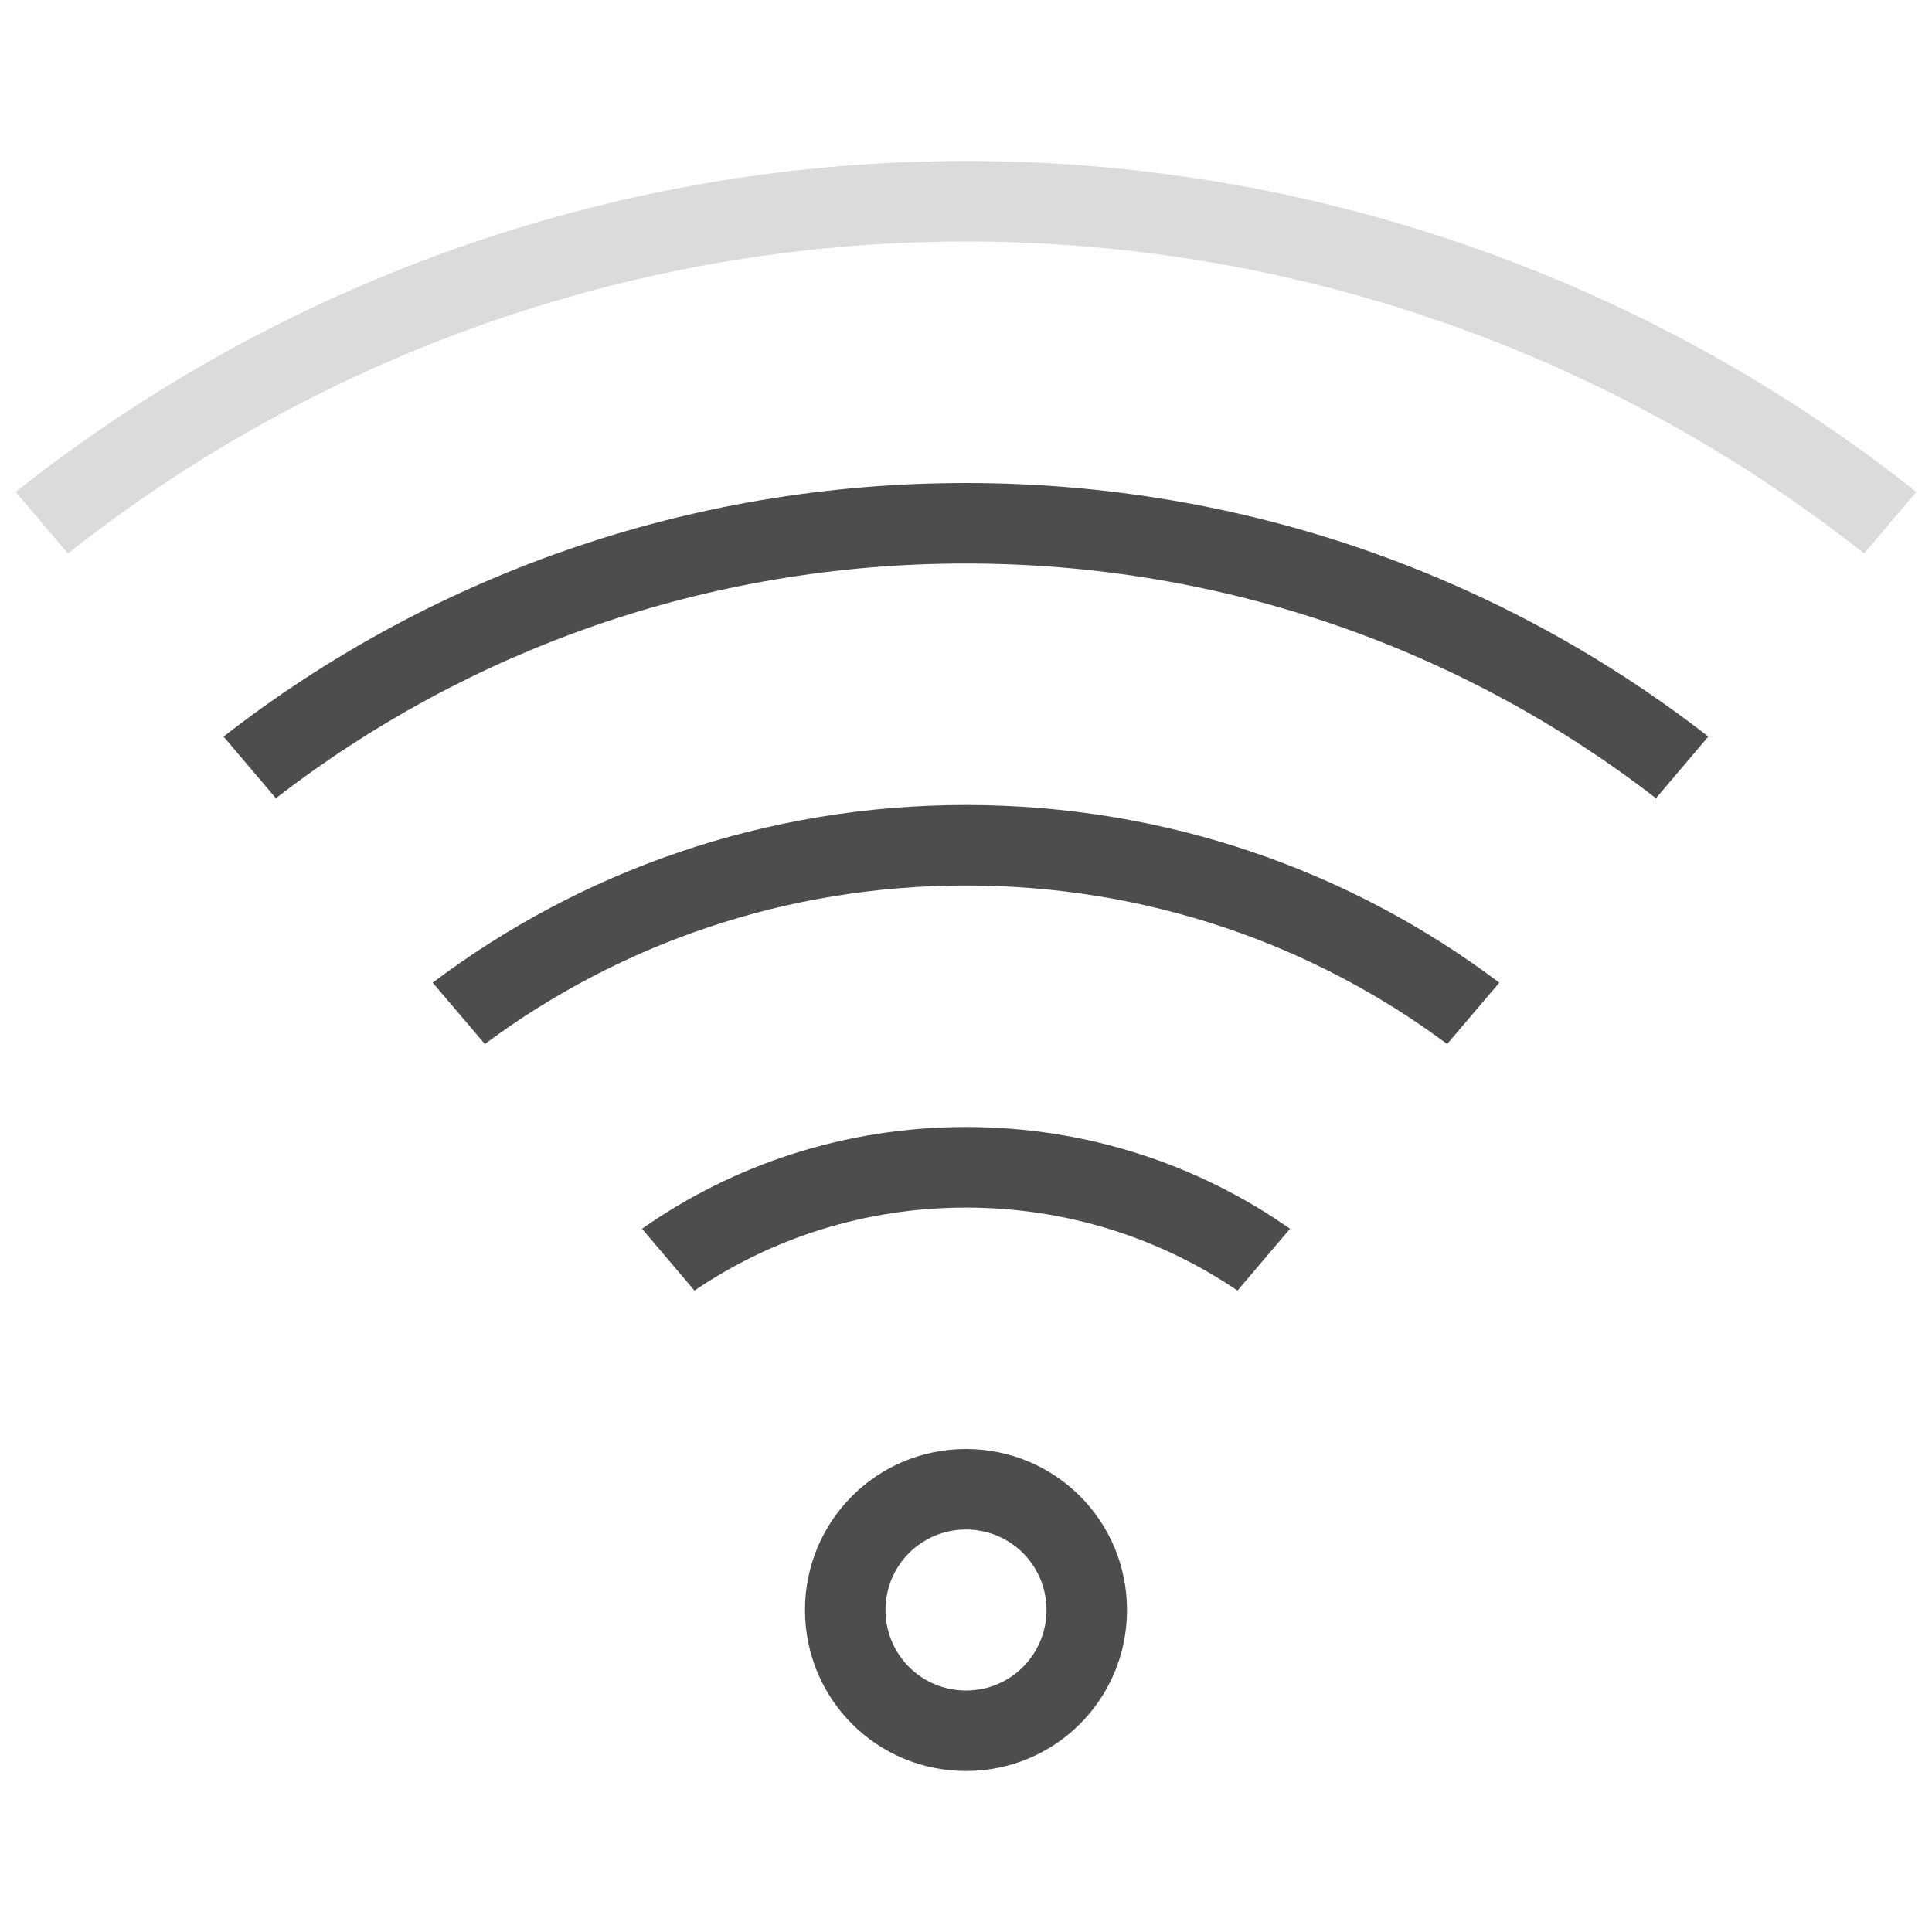 <svg width="24" version="1.1" xmlns="http://www.w3.org/2000/svg" viewBox="0 0 24 24" height="24">
<defs id="defs3051">
<style type="text/css" id="current-color-scheme">
.ColorScheme-Text {
color:#4d4d4d;
}
</style>
</defs>
<path style="fill:currentColor" d="m 12,6 c -3.483,0 -6.682,1.174 -9.223,3.15 l .65,.766 c 2.365,-1.829 5.337,-2.916 8.572,-2.916 3.235,0 6.207,1.087 8.572,2.916 l .65,-.766 c -2.541,-1.977 -5.74,-3.15 -9.223,-3.15 z  m 0,4 c -2.492,0 -4.785,0.821 -6.625,2.207 l .648,.762 c 1.665,-1.238 3.733,-1.969 5.977,-1.969 2.244,0 4.312,0.73 5.977,1.969 l .648,-.762 c -1.84,-1.386 -4.133,-2.207 -6.625,-2.207 z  m 0,4 c -1.5,0 -2.888,0.466 -4.025,1.264 l .652,.768 c 0.96,-0.652 2.12,-1.031 3.373,-1.031 1.253,0 2.413,0.38 3.373,1.031 l .652,-.768 c -1.137,-0.797 -2.525,-1.264 -4.025,-1.264 z  m 0,4 c -1.108,0 -2,0.892 -2,2 0,1.108 0.892,2 2,2 1.108,0 2,-0.892 2,-2 0,-1.108 -0.892,-2 -2,-2 z  m 0,1 c 0.554,0 1,0.446 1,1 0,0.554 -0.446,1 -1,1 -0.554,0 -1,-0.446 -1,-1 0,-0.554 0.446,-1 1,-1 z " class="ColorScheme-Text"/>
<path style="fill:currentColor;opacity:.2" d="M 12 2 A 19 19 0 0 0 0.195 6.111 L 0.844 6.875 A 18 18 0 0 1 12 3 A 18 18 0 0 1 23.156 6.875 L 23.805 6.111 A 19 19 0 0 0 12 2 z " class="ColorScheme-Text"/>
</svg>

